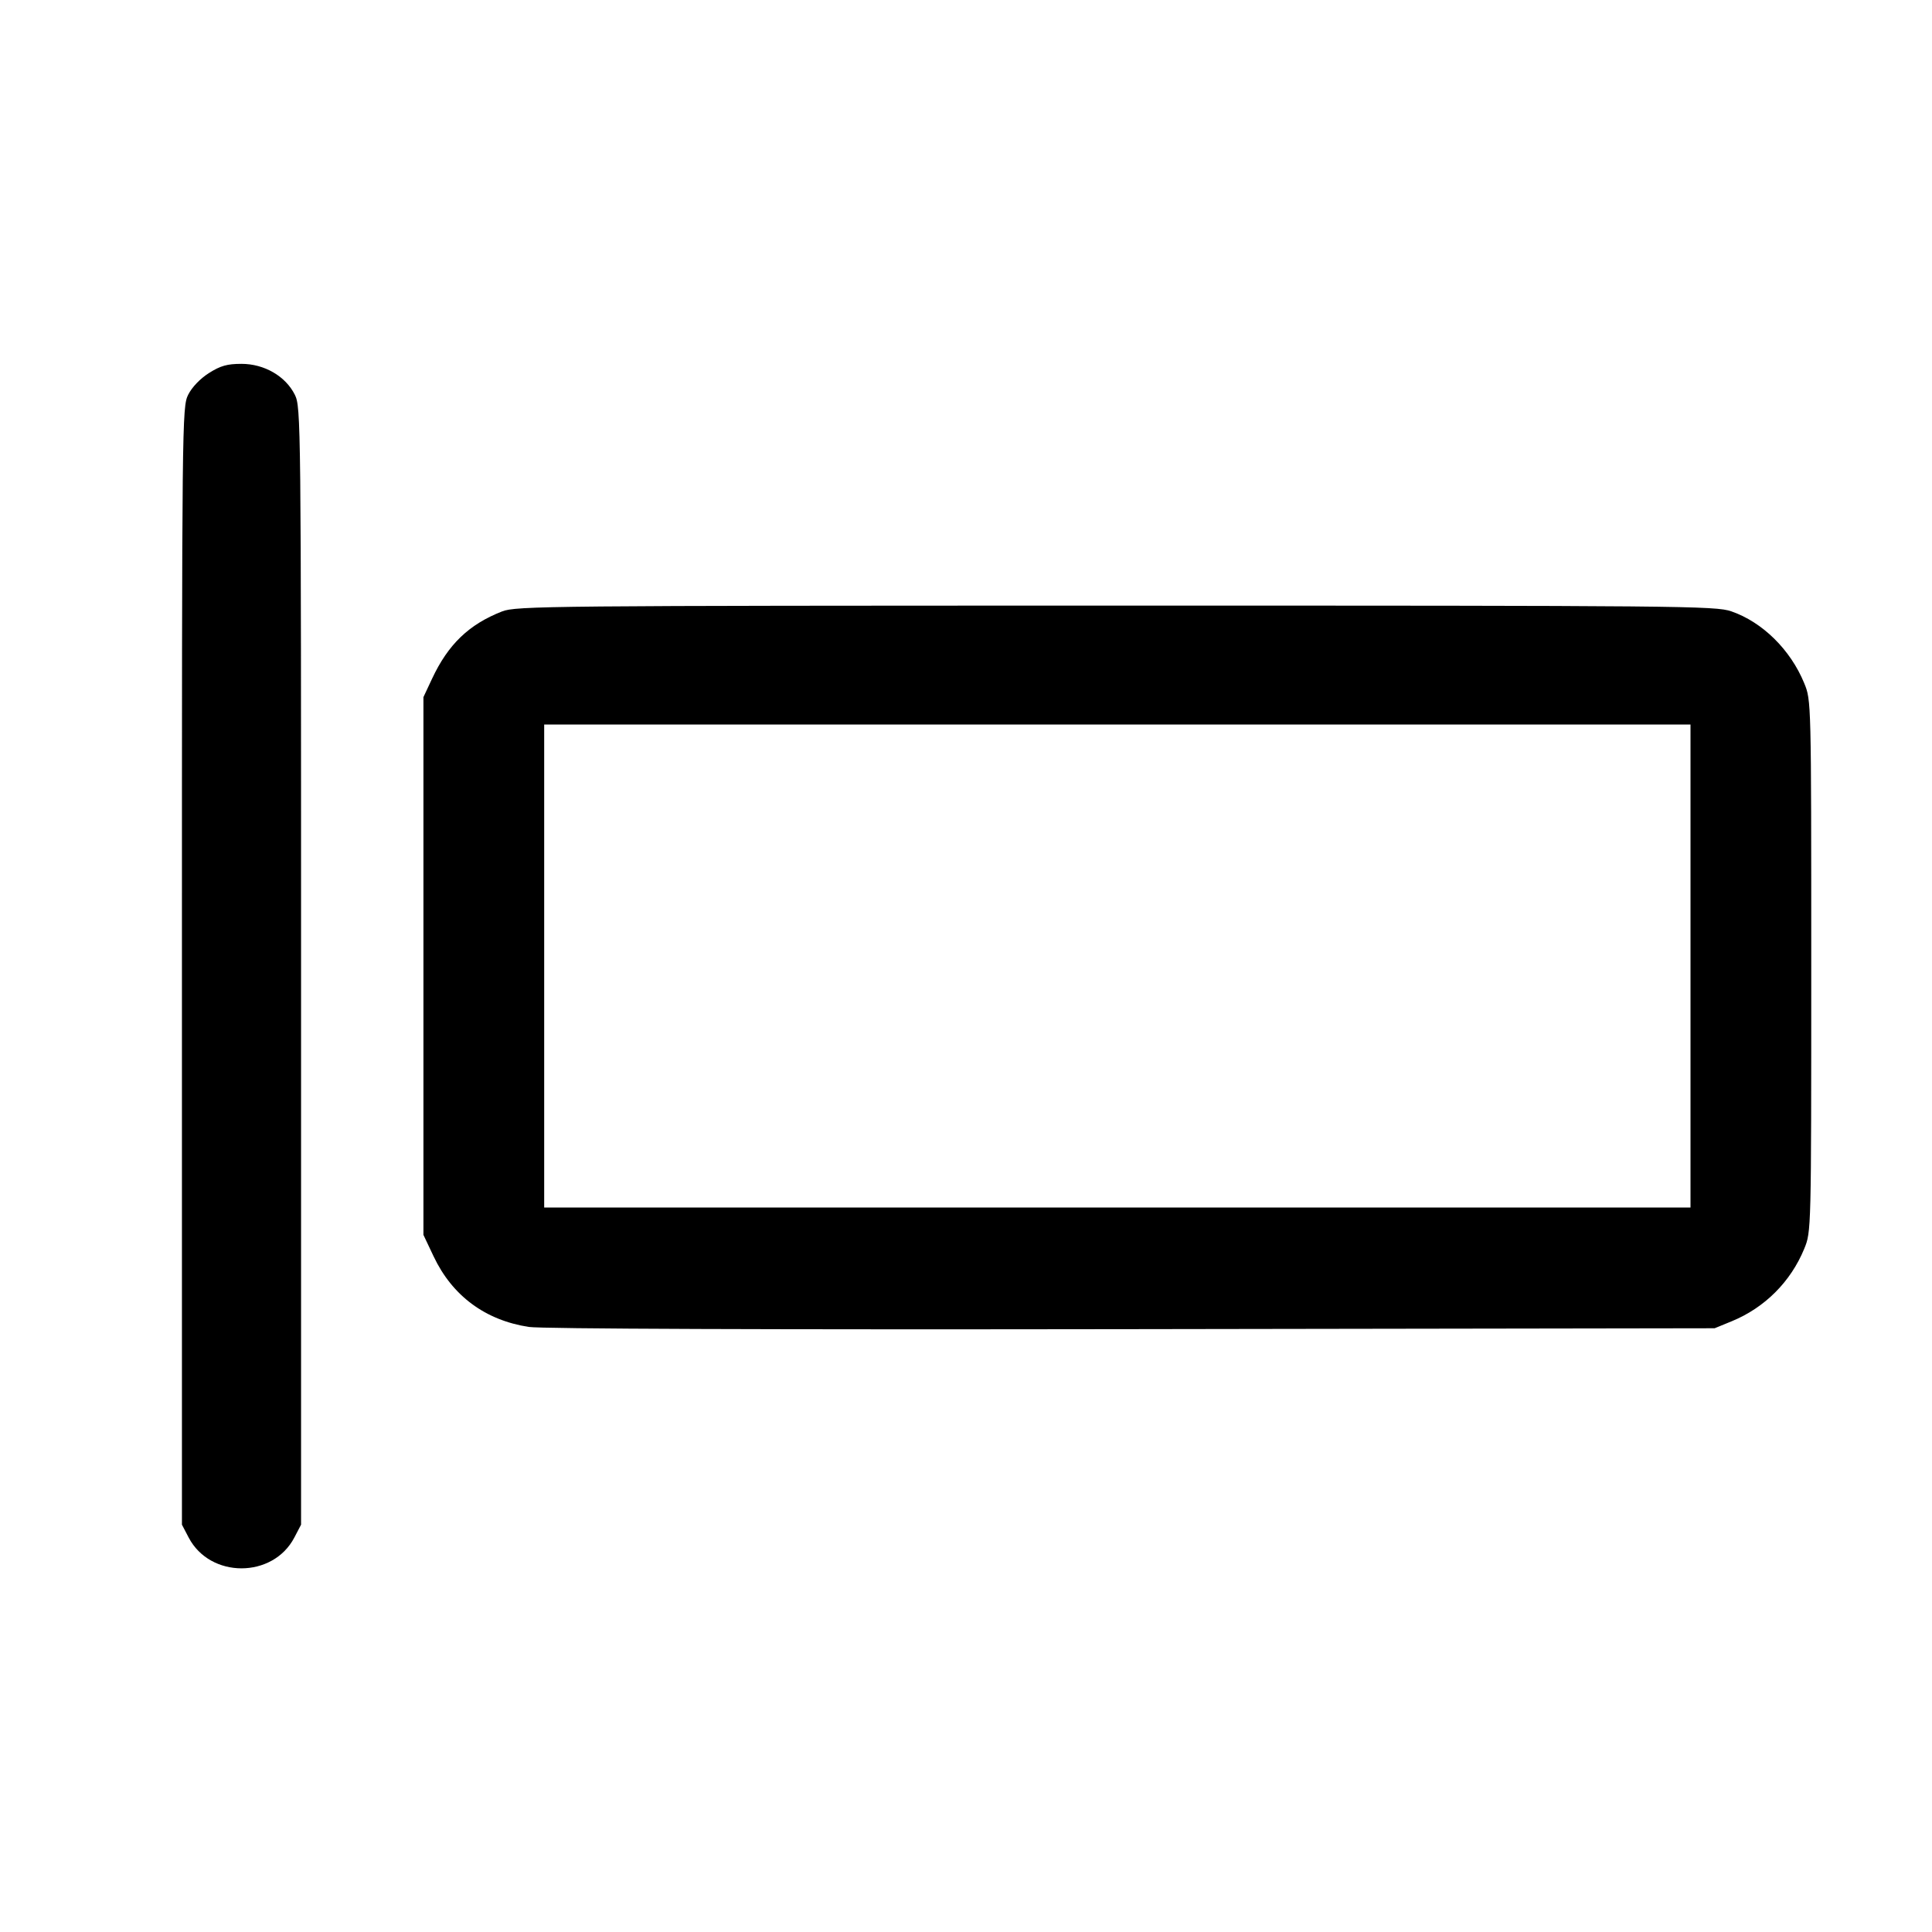 <svg fill="currentColor" viewBox="0 0 256 256" xmlns="http://www.w3.org/2000/svg"><path d="M27.679 49.436 C 26.519 50.172,25.424 51.318,24.929 52.316 C 24.126 53.933,24.107 55.753,24.107 128.000 L 24.107 202.027 24.999 203.733 C 27.842 209.173,36.158 209.173,39.001 203.733 L 39.893 202.027 39.893 128.000 C 39.893 55.753,39.874 53.933,39.071 52.316 C 37.847 49.850,35.026 48.213,32.000 48.213 C 30.099 48.213,29.211 48.465,27.679 49.436 M66.521 81.020 C 62.135 82.736,59.385 85.379,57.254 89.926 L 56.107 92.373 56.107 128.000 L 56.107 163.627 57.461 166.486 C 59.933 171.703,64.298 174.937,70.070 175.826 C 71.740 176.083,101.793 176.193,149.973 176.119 L 227.200 176.000 229.463 175.072 C 233.833 173.281,237.281 169.833,239.072 165.463 C 239.999 163.202,240.000 163.162,240.000 128.000 C 240.000 92.838,239.999 92.798,239.072 90.537 C 237.249 86.089,233.540 82.432,229.403 81.003 C 227.319 80.282,222.909 80.242,147.840 80.247 C 72.492 80.253,68.381 80.292,66.521 81.020 M224.000 128.000 L 224.000 160.000 148.053 160.000 L 72.107 160.000 72.107 128.000 L 72.107 96.000 148.053 96.000 L 224.000 96.000 224.000 128.000 " stroke="none" fill-rule="evenodd"></path></svg>